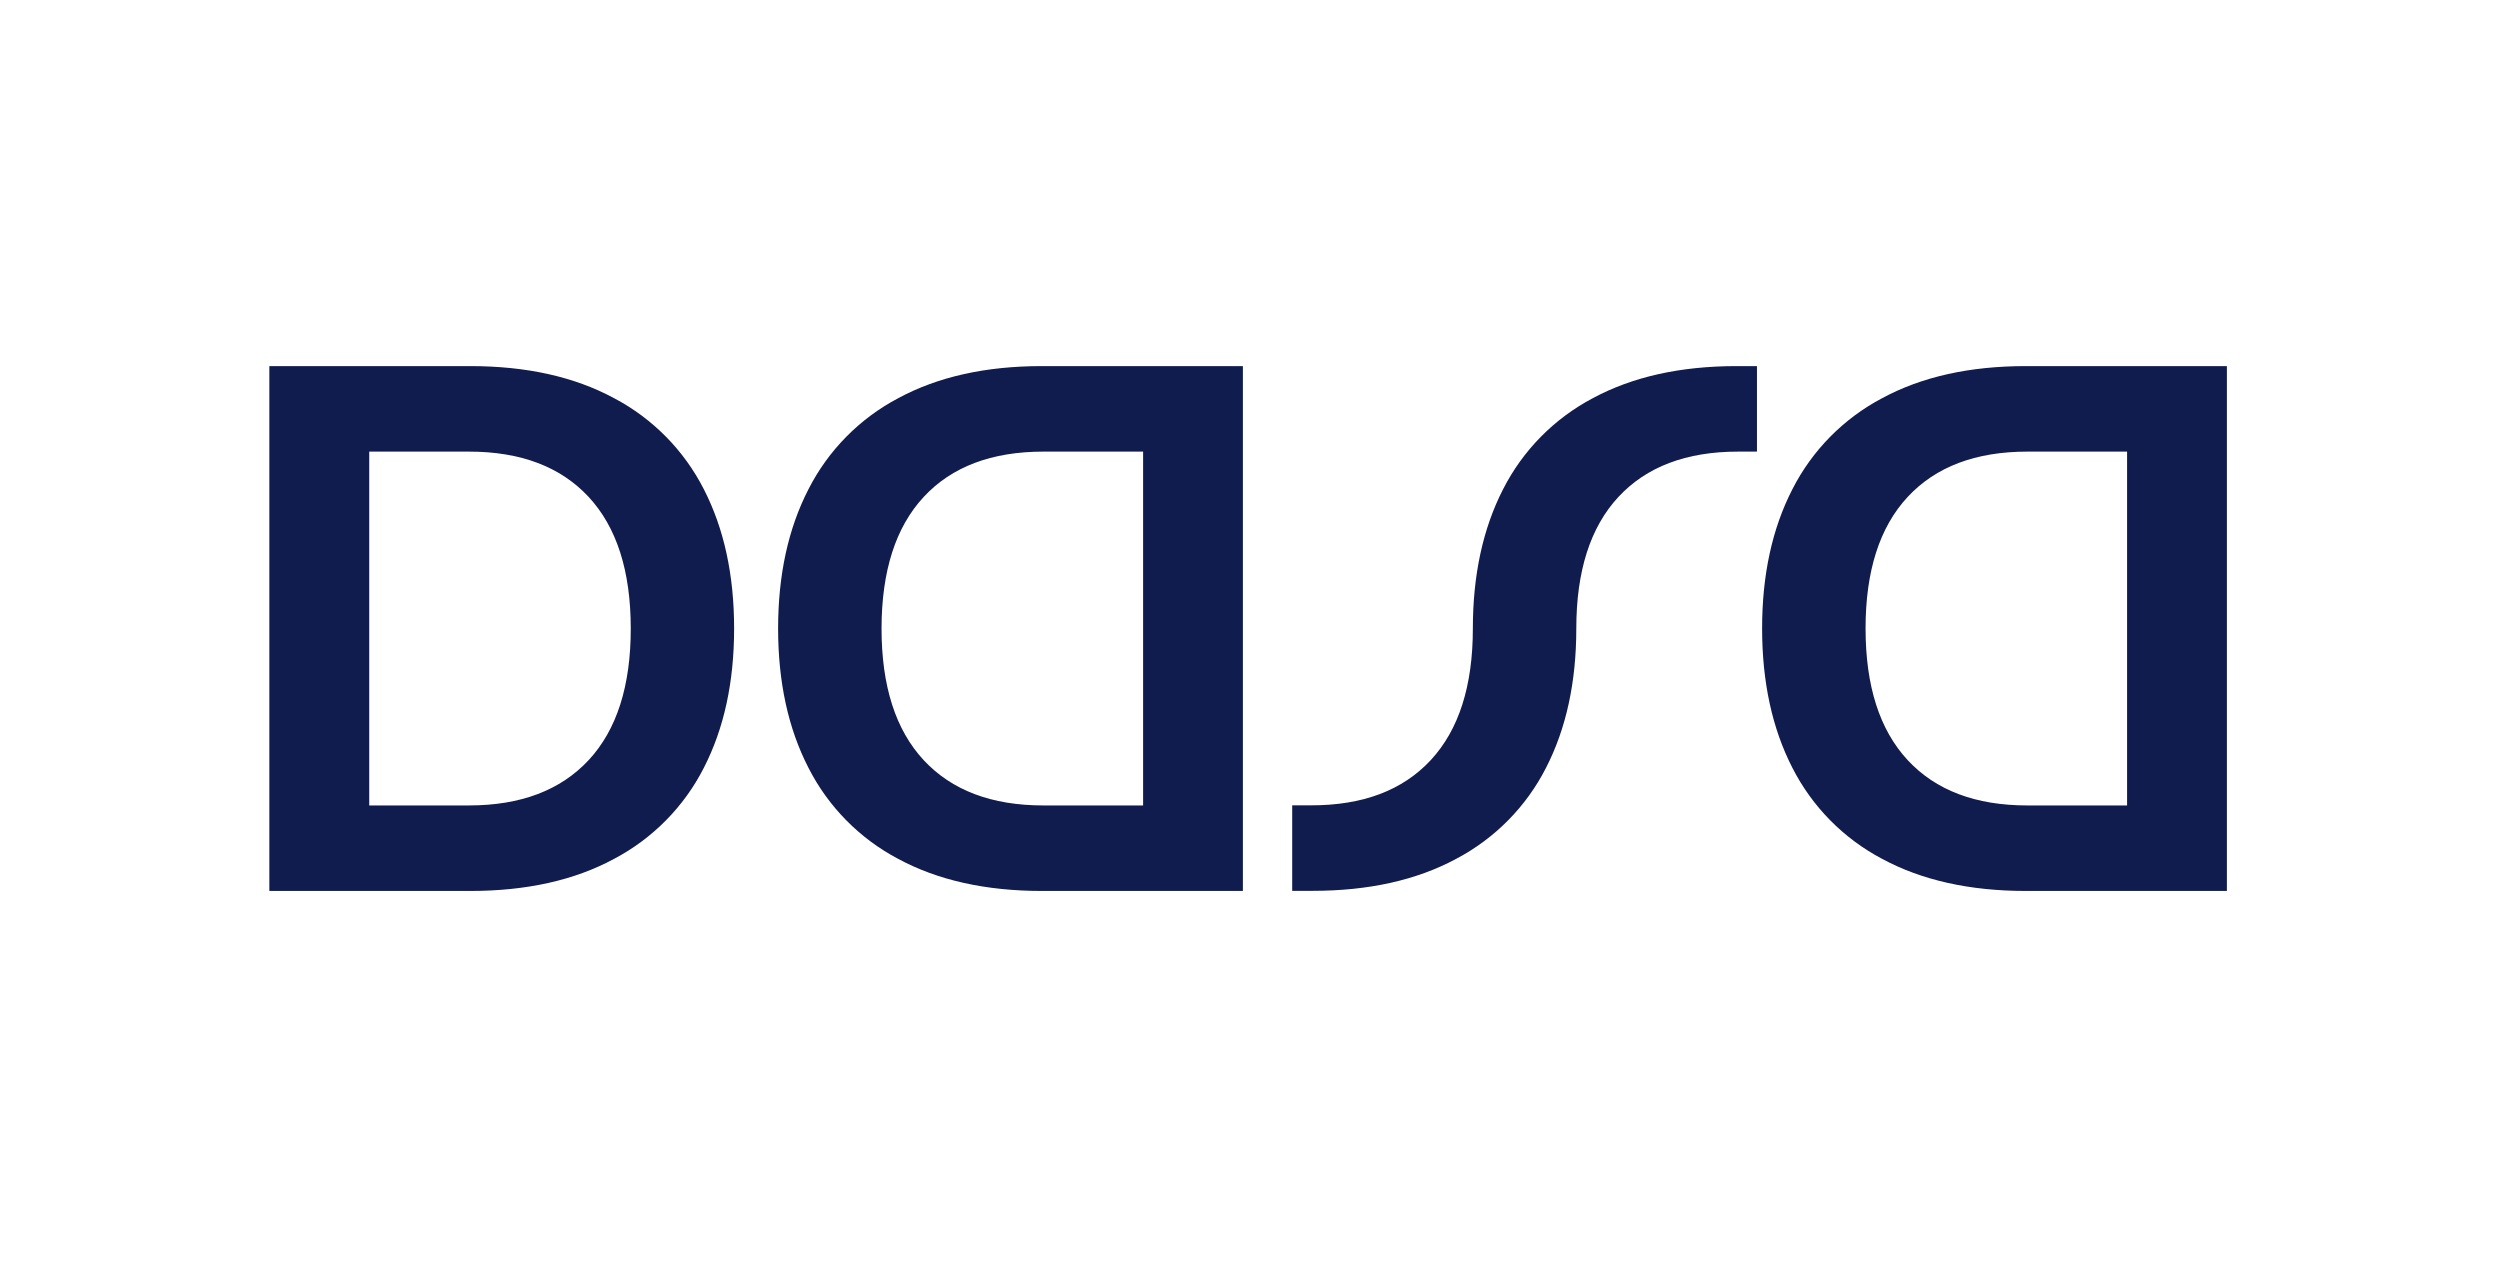 <svg width="238" height="120" viewBox="0 0 238 120" fill="none" xmlns="http://www.w3.org/2000/svg">
<path d="M58.458 37.905C62.136 39.844 65.121 42.872 67.004 46.573C68.927 50.315 69.888 54.736 69.888 59.836C69.888 64.936 68.927 69.357 67.004 73.099C65.121 76.799 62.136 79.827 58.458 81.766C54.688 83.801 50.128 84.819 44.776 84.819H25.642V34.853H44.776C50.128 34.853 54.688 35.871 58.458 37.905ZM56.04 72.363C58.714 69.484 60.05 65.309 60.048 59.836C60.047 54.363 58.711 50.188 56.04 47.309C53.366 44.431 49.567 42.992 44.644 42.994H35.151V76.678H44.644C49.562 76.678 53.36 75.24 56.04 72.363Z" fill="#111C4E"/>
<path d="M99.189 34.853H118.323V84.819H99.189C93.845 84.819 89.285 83.801 85.508 81.766C81.832 79.827 78.848 76.799 76.967 73.099C75.04 69.358 74.076 64.937 74.076 59.836C74.076 54.735 75.04 50.314 76.967 46.573C78.85 42.872 81.836 39.844 85.515 37.905C89.285 35.869 93.843 34.852 99.189 34.853ZM99.331 76.678H108.824V42.994H99.331C94.405 42.994 90.606 44.432 87.936 47.309C85.265 50.186 83.927 54.362 83.923 59.836C83.923 65.309 85.26 69.484 87.933 72.363C90.607 75.241 94.406 76.68 99.329 76.678H99.331Z" fill="#111C4E"/>
<path d="M192.865 34.853H212V84.819H192.865C187.519 84.819 182.958 83.801 179.183 81.766C175.505 79.827 172.52 76.799 170.637 73.099C168.716 69.358 167.754 64.937 167.753 59.836C167.751 54.735 168.713 50.314 170.637 46.573C172.52 42.872 175.505 39.844 179.183 37.905C182.953 35.869 187.514 34.852 192.865 34.853ZM193.006 76.678H202.498V42.994H193.006C188.082 42.994 184.284 44.432 181.61 47.309C178.936 50.186 177.6 54.362 177.602 59.836C177.602 65.309 178.938 69.484 181.61 72.363C184.282 75.241 188.081 76.68 193.006 76.678Z" fill="#111C4E"/>
<path d="M147.18 73.099C149.103 69.356 150.064 64.936 150.064 59.836C150.064 54.363 151.4 50.188 154.073 47.309C156.745 44.431 160.544 42.992 165.468 42.994H167.263V34.853H165.322C159.975 34.853 155.415 35.871 151.639 37.905C147.961 39.844 144.976 42.872 143.094 46.573C141.175 50.317 140.216 54.738 140.216 59.836C140.216 65.309 138.879 69.484 136.207 72.363C133.535 75.241 129.736 76.676 124.812 76.667H123.017V84.808H124.958C130.304 84.808 134.864 83.79 138.639 81.756C142.313 79.819 145.297 76.795 147.18 73.099Z" fill="#111C4E"/>
</svg>
